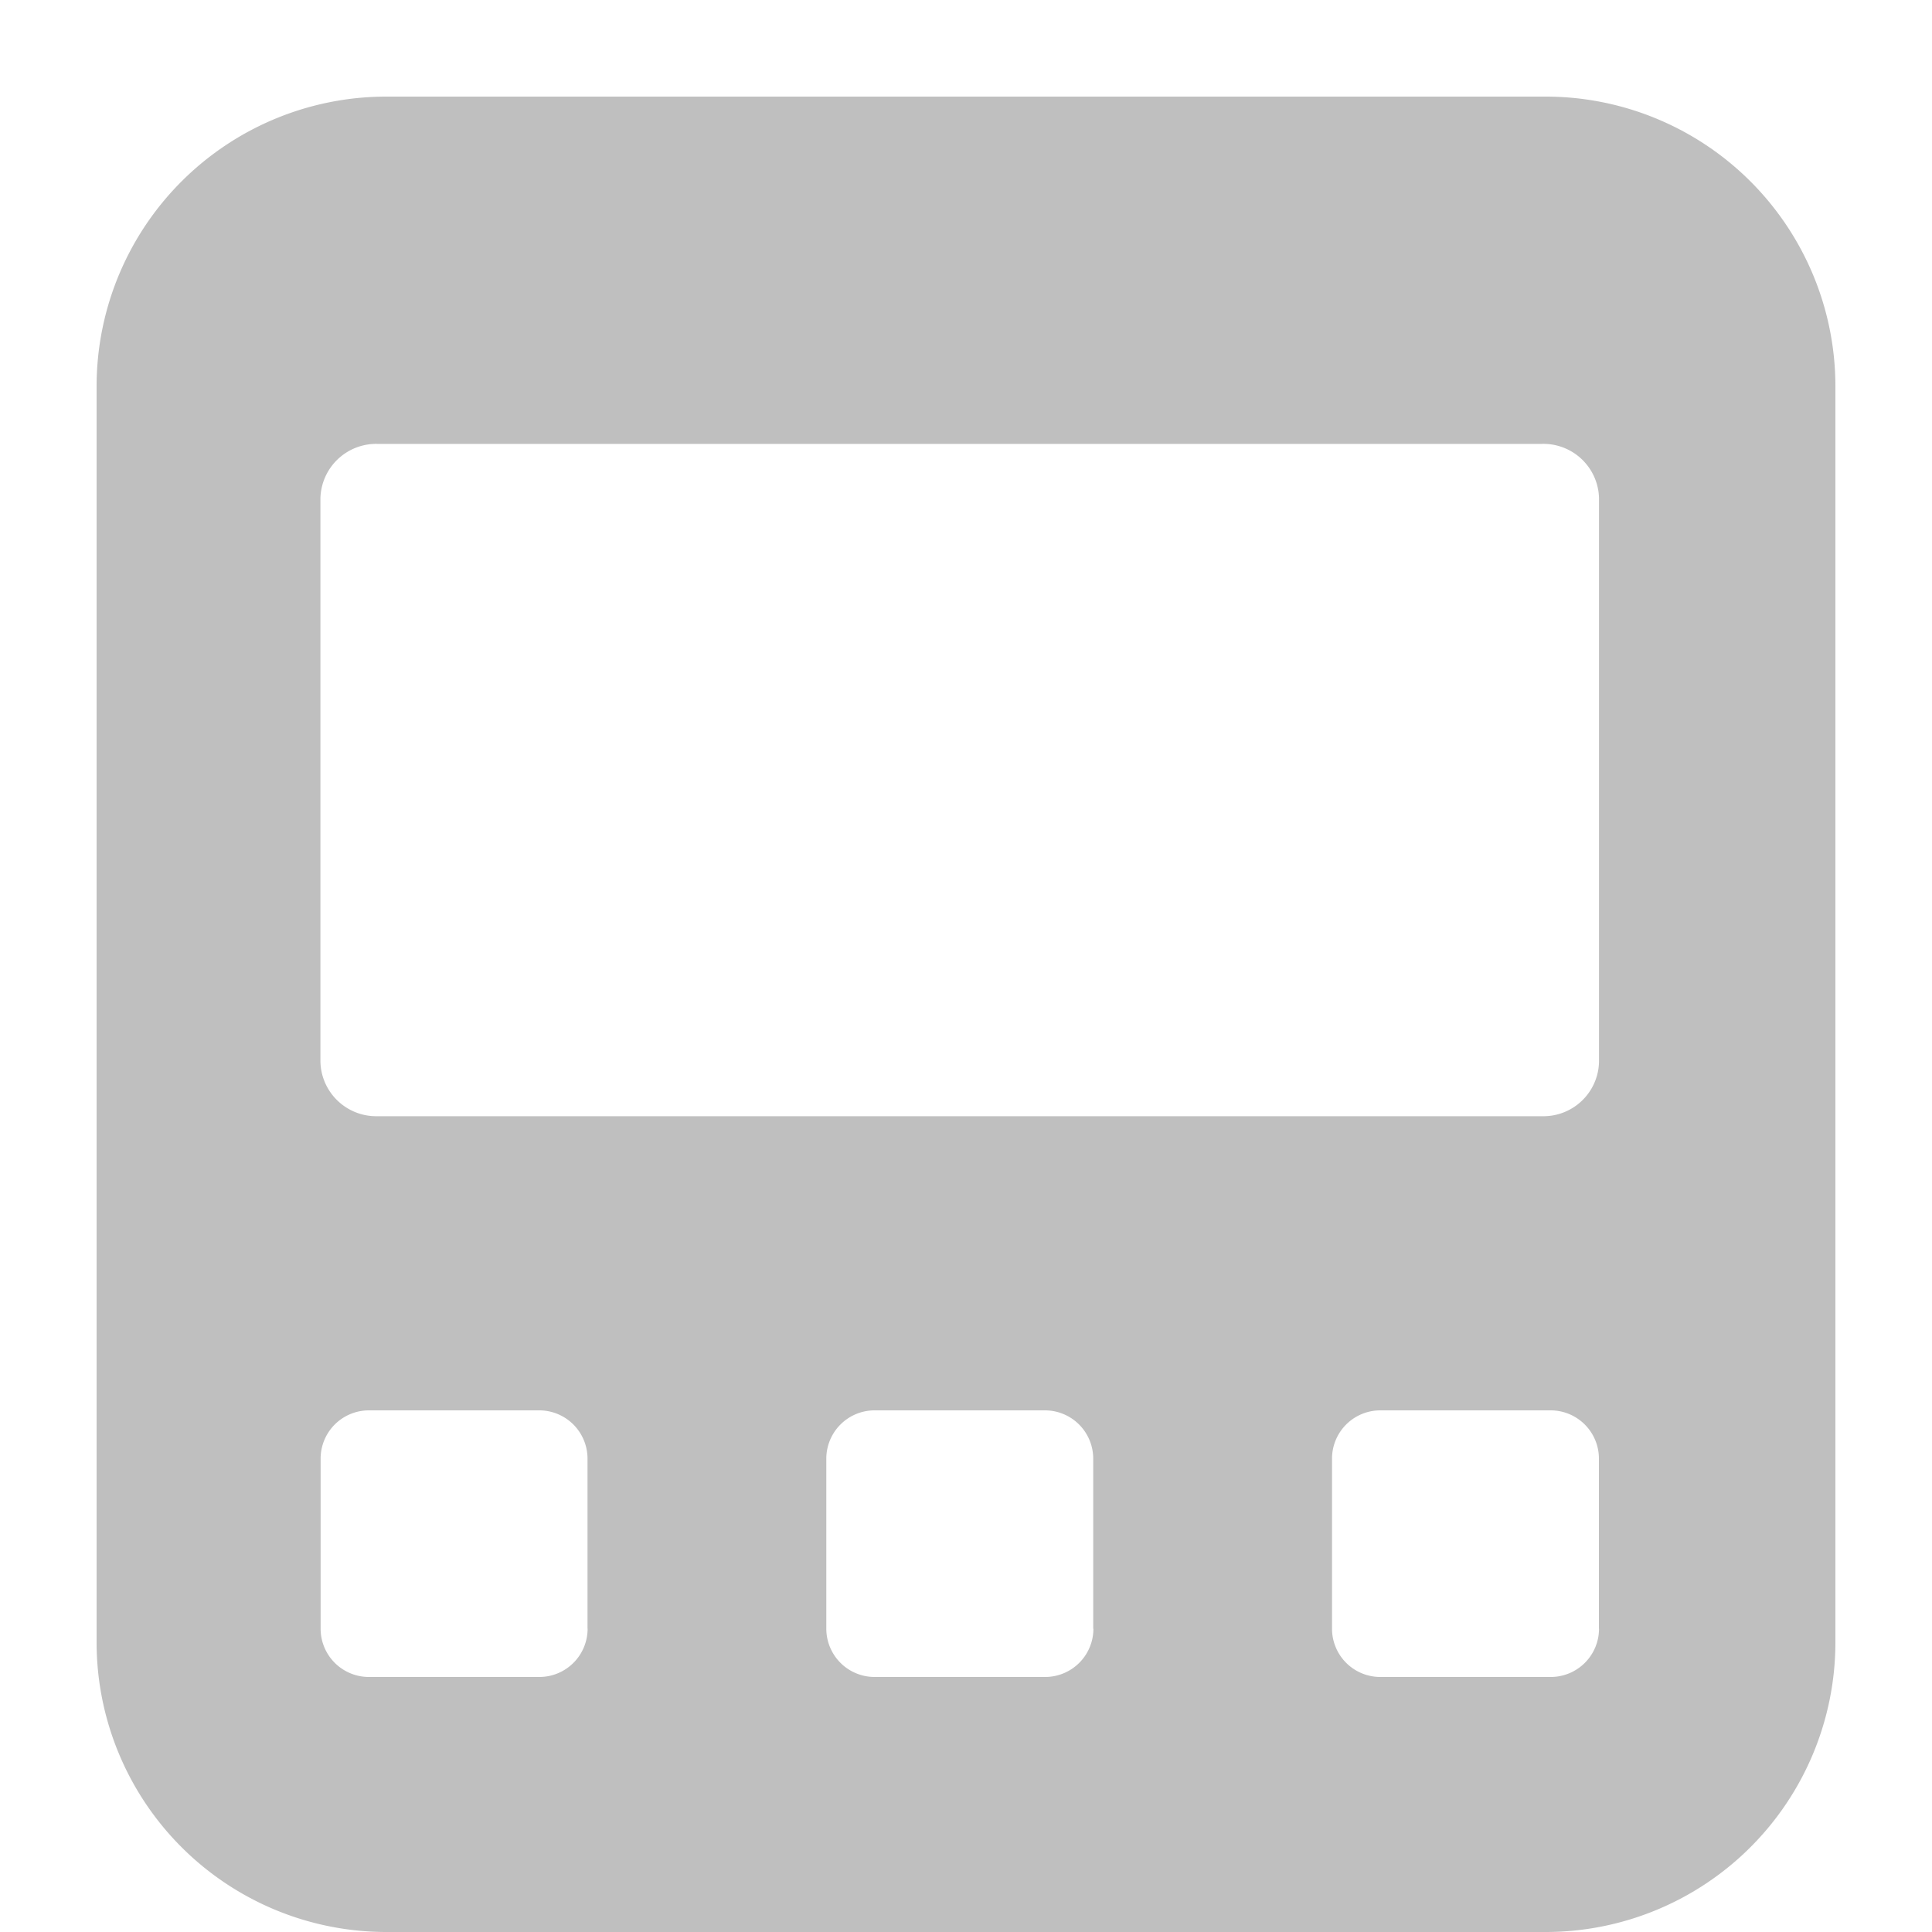 <svg t="1609400638638" class="icon" viewBox="0 0 1024 1024" version="1.1" xmlns="http://www.w3.org/2000/svg" p-id="1169" width="200" height="200"><path d="M819.2 51.2H204.8a153.6 153.6 0 0 0-153.6 153.19v666.317A153.6 153.6 0 0 0 204.8 1024h614.4a153.6 153.6 0 0 0 153.6-153.293V204.39A153.6 153.6 0 0 0 819.2 51.2zM311.45 863.232a25.6 25.6 0 0 1-25.6 25.6H195.533a25.6 25.6 0 0 1-25.6-25.6V773.12a25.6 25.6 0 0 1 25.6-25.6h90.266a25.6 25.6 0 0 1 25.6 25.6v90.112z m268.083 0a25.6 25.6 0 0 1-25.6 25.6H463.565a25.6 25.6 0 0 1-25.6-25.6V773.12a25.6 25.6 0 0 1 25.6-25.6h90.266a25.6 25.6 0 0 1 25.6 25.6v90.112z m267.981 0a25.6 25.6 0 0 1-25.6 25.6h-90.317a25.6 25.6 0 0 1-25.6-25.6V773.12a25.6 25.6 0 0 1 25.6-25.6h90.266a25.6 25.6 0 0 1 25.6 25.6v90.112z m0-300.493a29.491 29.491 0 0 1-30.157 28.877H199.987a29.594 29.594 0 0 1-30.157-28.877V264.09a29.594 29.594 0 0 1 30.157-28.826h617.37a29.491 29.491 0 0 1 30.157 28.826v298.65z" fill="#bfbfbf" p-id="1170"></path></svg>